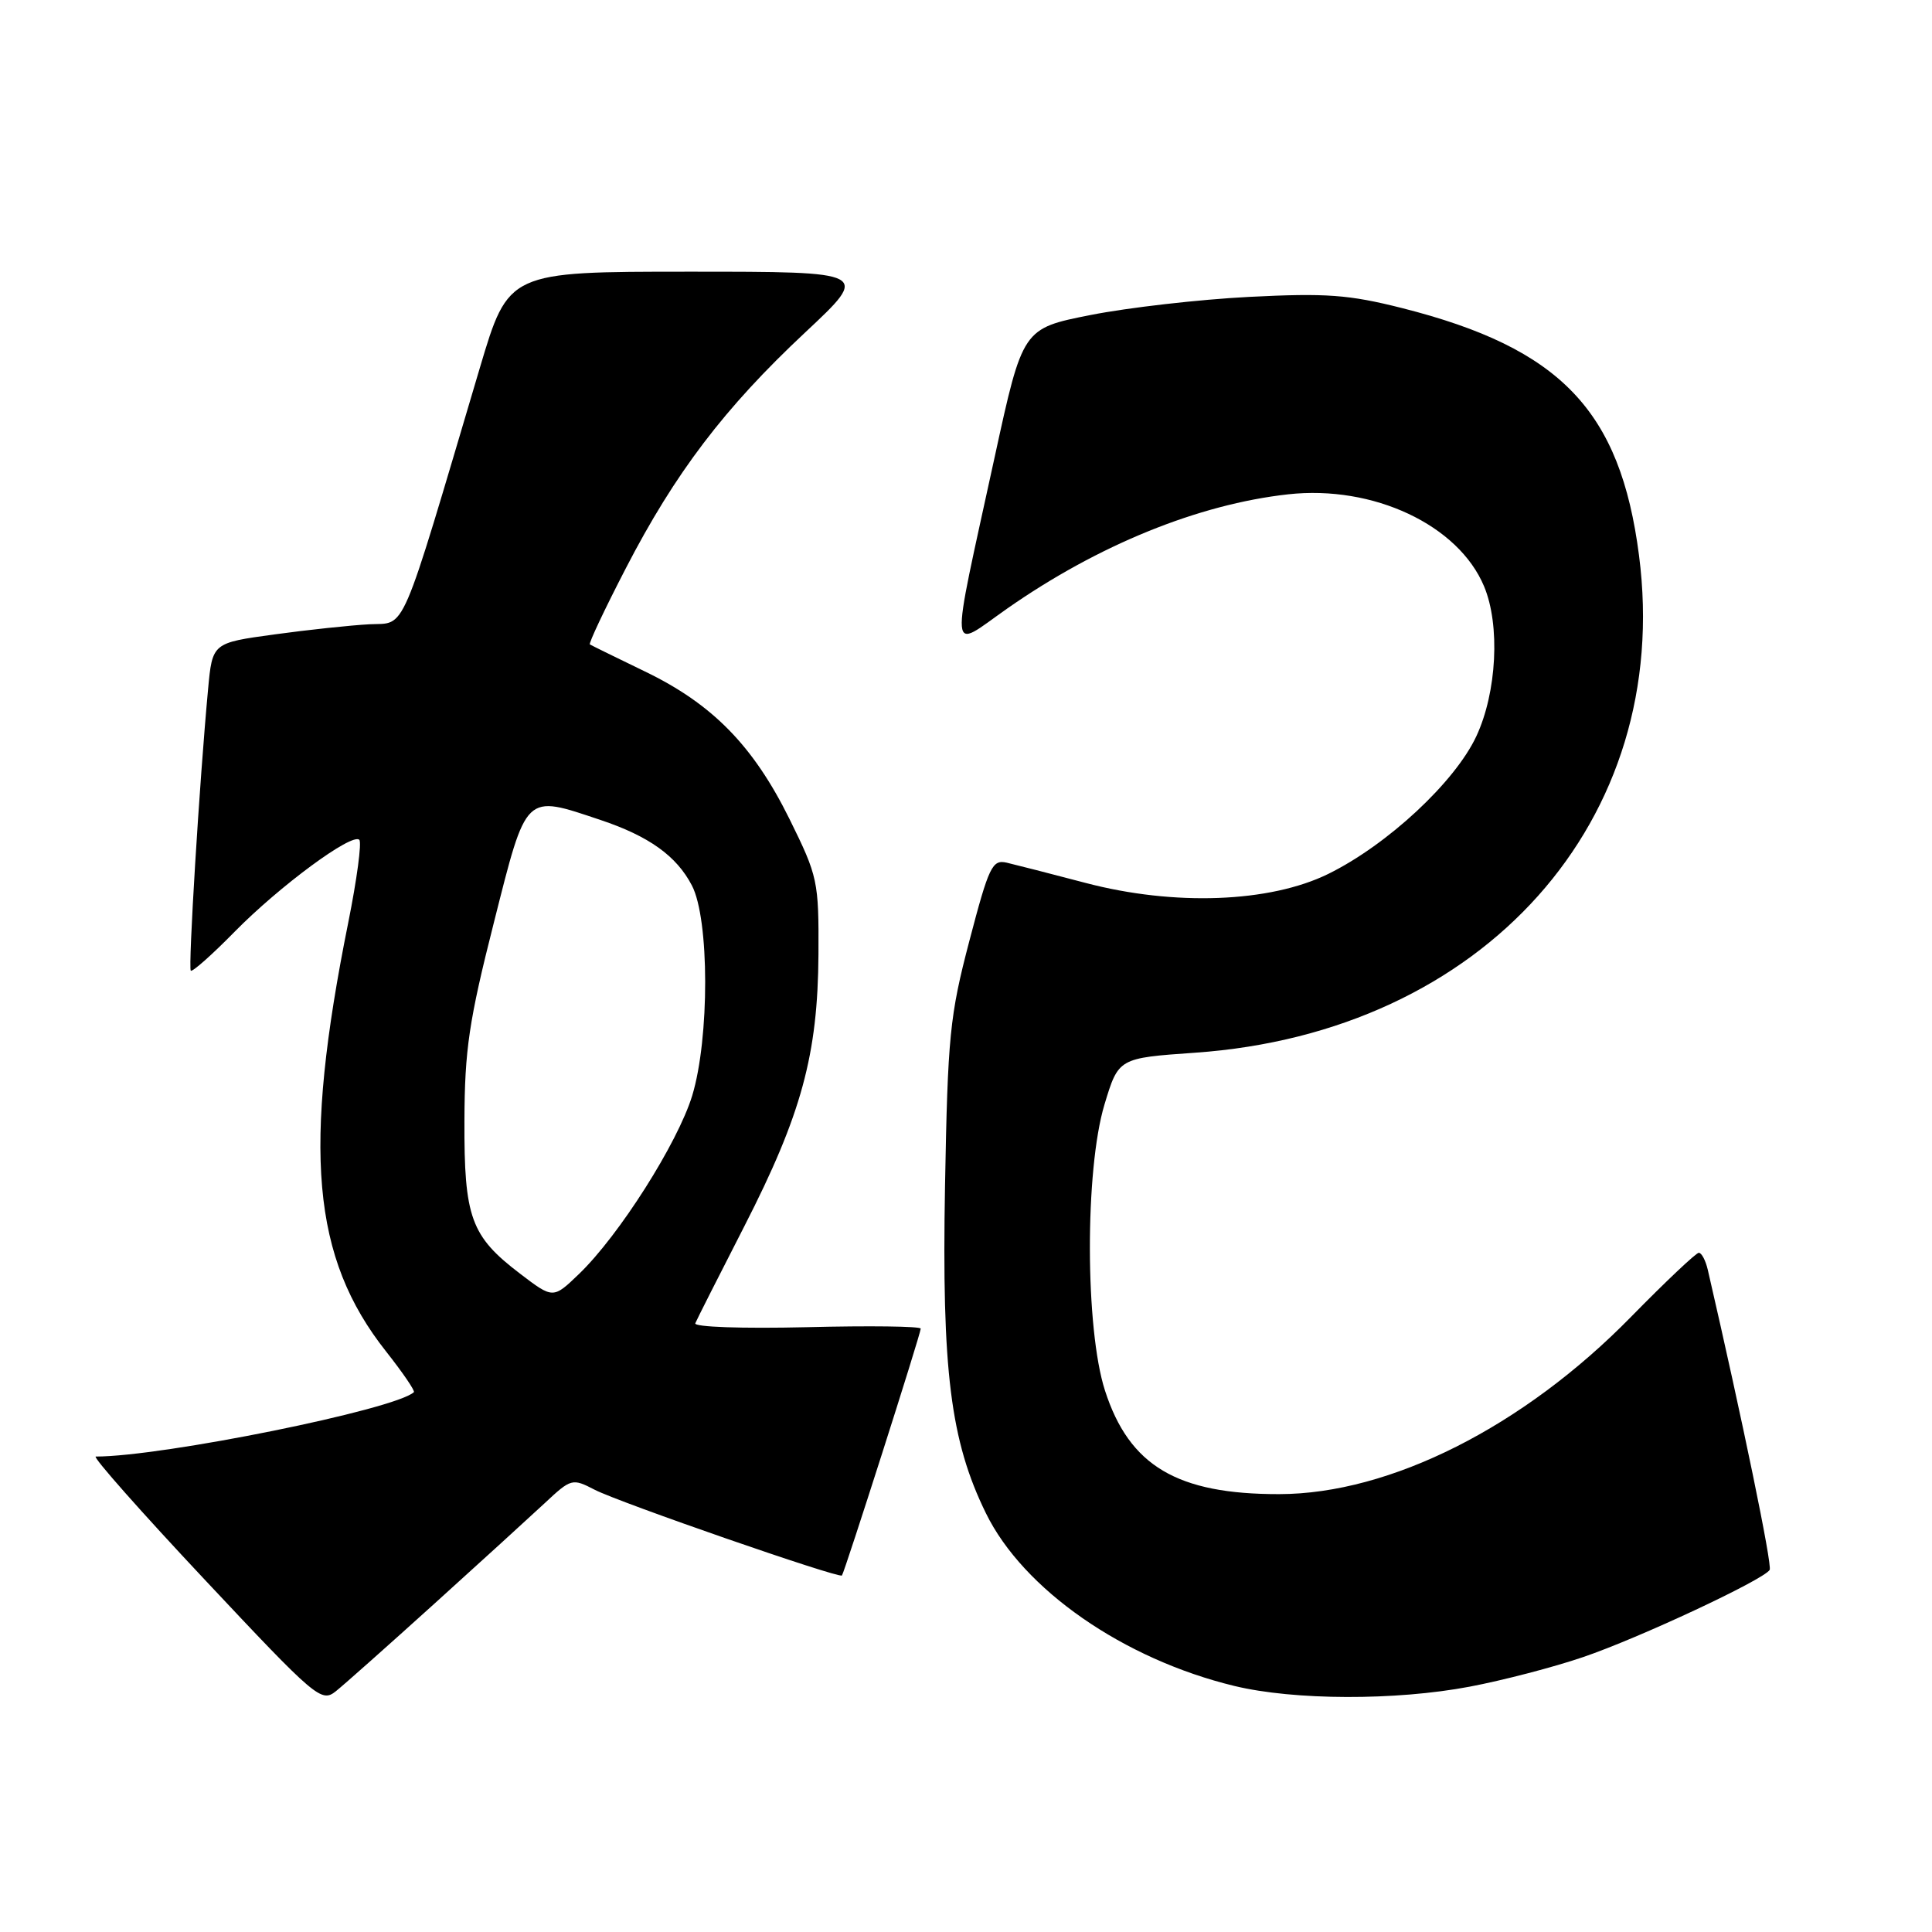 <?xml version="1.0" encoding="UTF-8" standalone="no"?>
<!DOCTYPE svg PUBLIC "-//W3C//DTD SVG 1.1//EN" "http://www.w3.org/Graphics/SVG/1.1/DTD/svg11.dtd" >
<svg xmlns="http://www.w3.org/2000/svg" xmlns:xlink="http://www.w3.org/1999/xlink" version="1.1" viewBox="0 0 256 256">
 <g >
 <path fill="currentColor"
d=" M 57.50 212.55 C 63.55 207.08 70.13 201.08 72.13 199.22 C 75.69 195.89 75.82 195.86 78.80 197.40 C 82.10 199.10 111.16 209.18 111.56 208.76 C 111.89 208.39 122.00 176.74 122.00 176.05 C 122.00 175.74 115.20 175.65 106.88 175.86 C 98.32 176.06 91.92 175.84 92.13 175.34 C 92.33 174.85 95.26 169.06 98.63 162.48 C 106.21 147.67 108.37 139.72 108.45 126.45 C 108.50 116.75 108.37 116.14 104.62 108.54 C 99.81 98.81 94.40 93.28 85.43 88.96 C 81.62 87.12 78.35 85.51 78.16 85.39 C 77.98 85.26 80.11 80.74 82.91 75.33 C 89.45 62.67 95.99 54.06 106.69 44.05 C 115.29 36.00 115.29 36.00 91.33 36.00 C 67.37 36.00 67.37 36.00 63.58 48.75 C 52.83 84.96 53.90 82.47 48.94 82.72 C 46.50 82.85 40.82 83.45 36.32 84.07 C 28.14 85.19 28.14 85.19 27.57 91.34 C 26.42 103.70 24.92 128.25 25.28 128.62 C 25.49 128.82 28.10 126.51 31.08 123.47 C 37.05 117.40 46.65 110.32 47.61 111.28 C 47.95 111.62 47.29 116.54 46.15 122.22 C 40.07 152.42 41.32 166.64 51.16 179.08 C 53.37 181.88 55.02 184.30 54.84 184.47 C 52.35 186.77 21.56 193.00 12.69 193.00 C 12.21 193.00 18.72 200.36 27.16 209.35 C 41.87 225.03 42.58 225.63 44.50 224.10 C 45.60 223.22 51.45 218.02 57.50 212.55 Z  M 194.75 223.49 C 199.13 222.66 205.90 220.90 209.78 219.57 C 217.14 217.07 233.67 209.34 234.49 208.02 C 234.86 207.42 230.87 188.09 226.29 168.25 C 226.00 167.01 225.47 166.00 225.10 166.00 C 224.74 166.00 220.70 169.82 216.13 174.48 C 201.86 189.06 184.19 197.96 169.50 197.98 C 155.98 198.00 149.64 194.24 146.42 184.27 C 143.78 176.11 143.74 155.02 146.35 146.35 C 148.21 140.20 148.21 140.20 158.35 139.49 C 196.59 136.82 221.71 108.69 217.18 73.61 C 214.70 54.39 206.80 46.14 185.77 40.82 C 178.72 39.04 175.73 38.82 165.50 39.34 C 158.90 39.68 149.45 40.76 144.51 41.74 C 135.51 43.52 135.51 43.52 131.81 60.51 C 125.80 88.12 125.64 86.11 133.47 80.63 C 145.50 72.22 158.78 66.82 170.68 65.50 C 181.96 64.25 193.25 69.56 196.65 77.70 C 198.80 82.84 198.34 91.73 195.63 97.54 C 192.80 103.62 183.85 111.94 176.00 115.80 C 168.24 119.61 155.58 120.08 143.84 116.99 C 139.25 115.78 134.55 114.58 133.40 114.31 C 131.48 113.87 131.04 114.78 128.45 124.66 C 125.84 134.61 125.58 137.28 125.22 157.15 C 124.78 181.63 125.94 190.93 130.64 200.51 C 135.59 210.62 148.85 219.84 163.57 223.40 C 171.47 225.31 184.94 225.35 194.75 223.49 Z  M 68.90 168.76 C 62.39 163.80 61.49 161.34 61.54 148.50 C 61.57 139.12 62.14 135.26 65.44 122.25 C 69.82 104.92 69.46 105.27 79.57 108.65 C 85.99 110.80 89.64 113.41 91.68 117.33 C 94.01 121.79 94.03 137.58 91.72 145.18 C 89.80 151.45 82.05 163.68 76.73 168.80 C 73.29 172.11 73.29 172.11 68.90 168.76 Z "/>
</g>
</svg>
